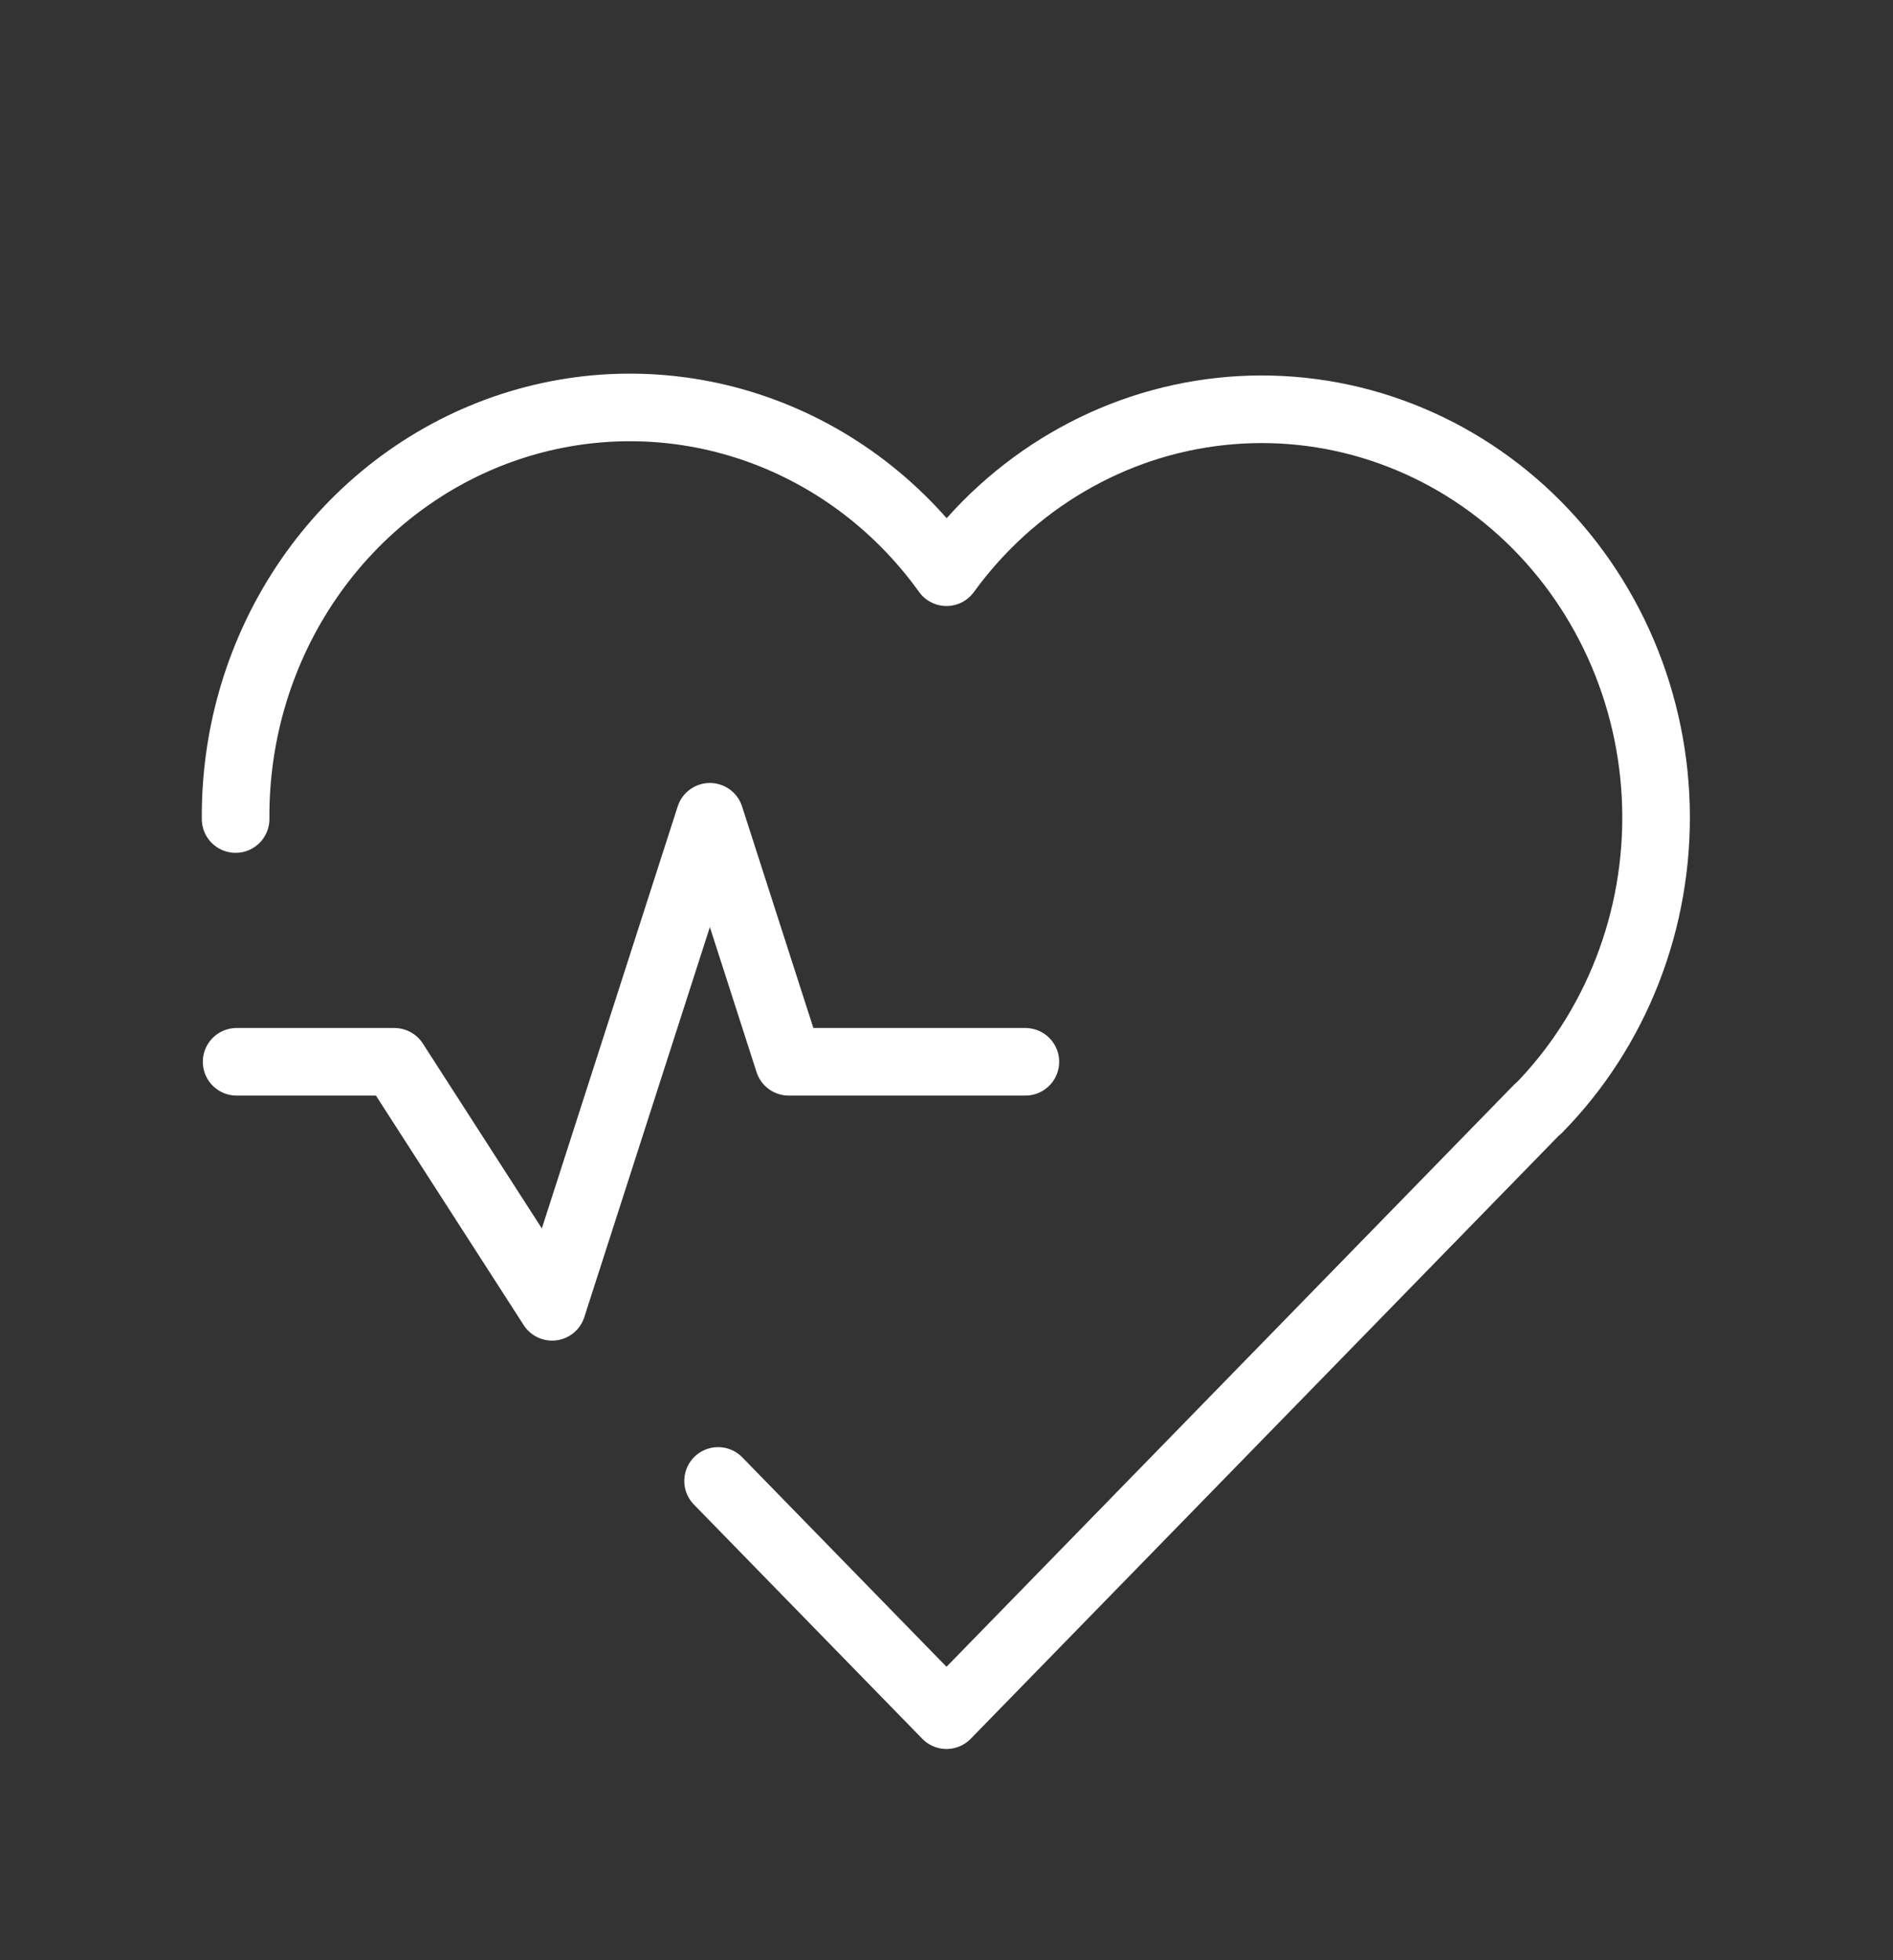 <svg width="56" height="58" viewBox="0 0 56 58" fill="none" xmlns="http://www.w3.org/2000/svg">
<rect x="0" y="0" width="56" height="58" fill="#333333" stroke="none"/>
<g clip-path="url(#clip0_144_2)">
<path d="M45.5 32.799L28 50.75L21.243 43.819M6.97 24.234C6.95 21.686 7.709 19.196 9.138 17.121C10.568 15.046 12.594 13.492 14.927 12.682C17.26 11.872 19.781 11.847 22.129 12.61C24.477 13.373 26.532 14.885 28 16.931C28.965 15.602 30.184 14.493 31.582 13.675C32.979 12.856 34.525 12.345 36.122 12.174C37.719 12.003 39.333 12.174 40.863 12.679C42.393 13.183 43.806 14.009 45.014 15.105C46.221 16.201 47.197 17.543 47.881 19.048C48.565 20.552 48.941 22.187 48.987 23.849C49.032 25.512 48.746 27.166 48.146 28.708C47.546 30.251 46.645 31.648 45.5 32.813" stroke="white" stroke-width="2" stroke-linecap="round" stroke-linejoin="round"/>
<path d="M7 31.417H11.667L16.333 38.667L21 24.167L23.333 31.417H30.333" stroke="white" stroke-width="2" stroke-linecap="round" stroke-linejoin="round"/>
</g>
<defs>
<clipPath id="clip0_144_2">
<rect width="56" height="58" fill="white"/>
</clipPath>
</defs>
</svg>
